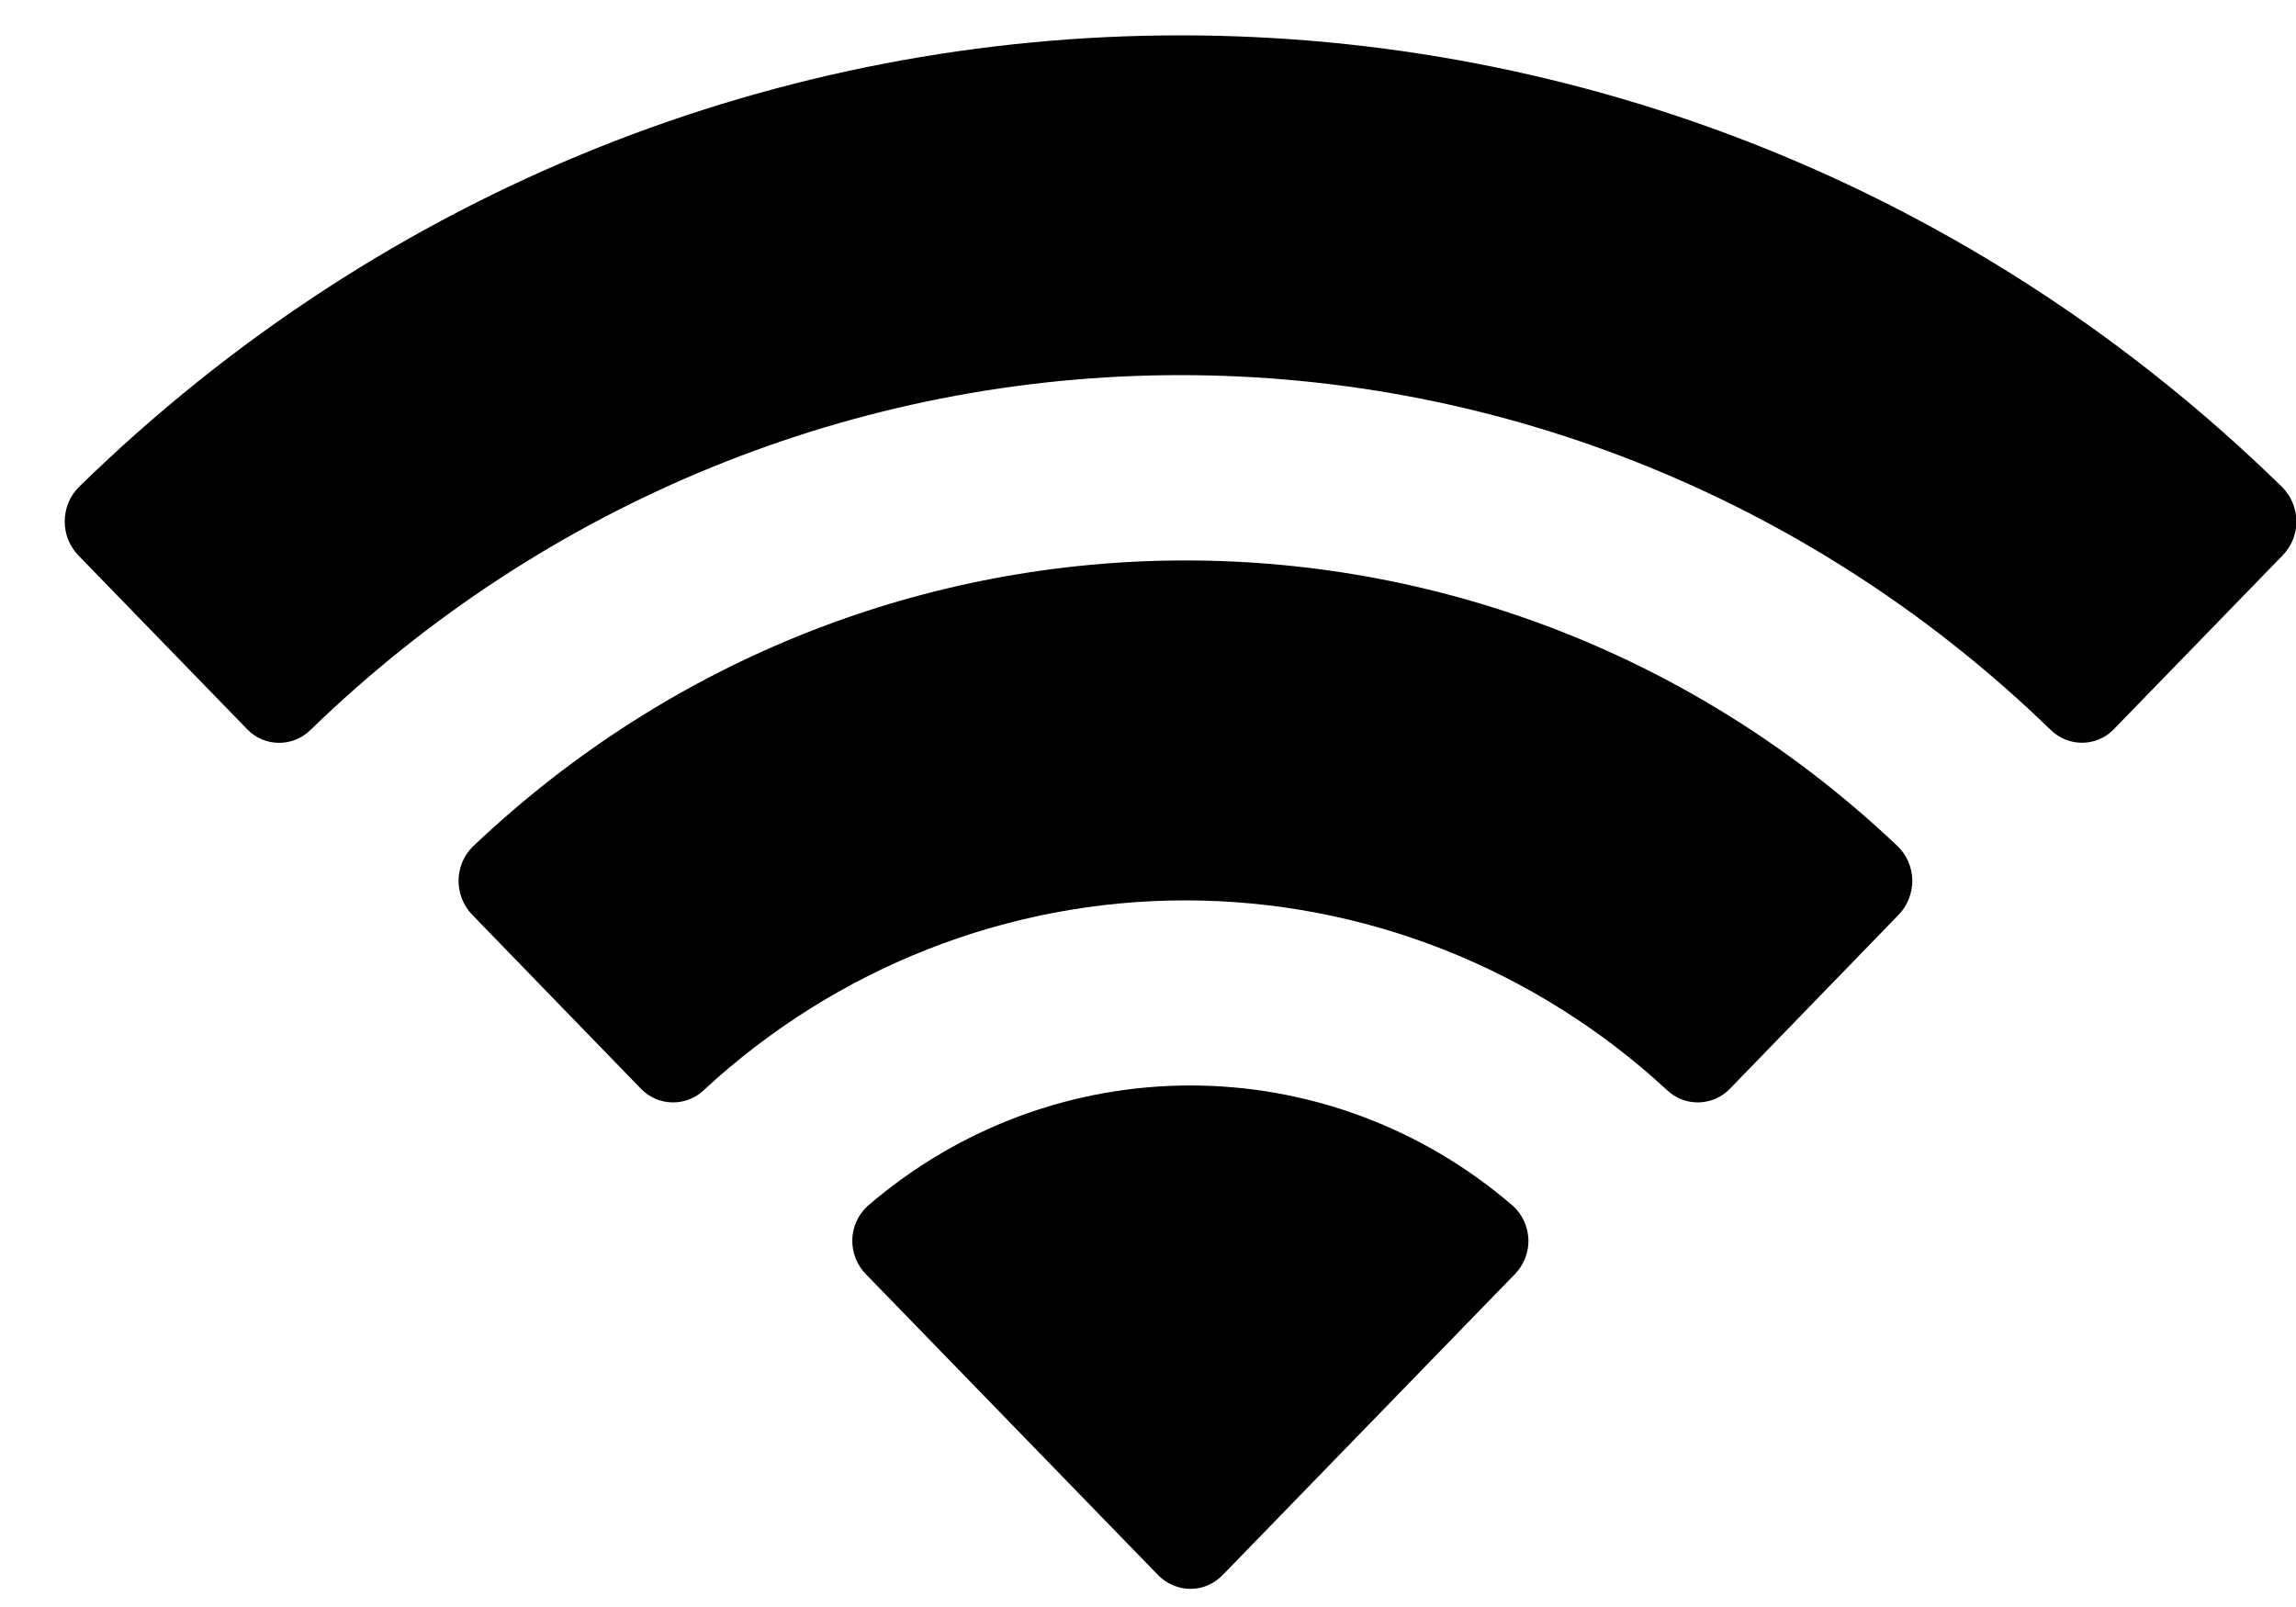 <svg width="10" height="7" viewBox="0 0 10 7" fill="none" xmlns="http://www.w3.org/2000/svg">
<path fill-rule="evenodd" clip-rule="evenodd" d="M5.142 1.634C6.552 1.634 7.909 2.187 8.931 3.179C9.008 3.255 9.131 3.254 9.206 3.177L9.942 2.419C9.981 2.379 10.002 2.326 10.002 2.27C10.001 2.215 9.979 2.161 9.94 2.122C7.258 -0.502 3.026 -0.502 0.343 2.122C0.304 2.161 0.282 2.215 0.282 2.27C0.281 2.326 0.303 2.379 0.341 2.419L1.077 3.177C1.153 3.255 1.276 3.255 1.353 3.179C2.375 2.187 3.732 1.634 5.142 1.634ZM5.162 3.922C5.937 3.922 6.684 4.216 7.259 4.747C7.336 4.822 7.459 4.82 7.534 4.743L8.269 3.985C8.308 3.945 8.329 3.891 8.329 3.835C8.328 3.779 8.306 3.726 8.266 3.687C6.517 2.026 3.809 2.026 2.06 3.687C2.02 3.726 1.998 3.779 1.997 3.835C1.997 3.891 2.018 3.945 2.057 3.985L2.792 4.743C2.867 4.82 2.99 4.822 3.067 4.747C3.641 4.216 4.388 3.922 5.162 3.922ZM6.657 5.401C6.658 5.457 6.636 5.512 6.597 5.551L5.326 6.86C5.288 6.899 5.238 6.921 5.185 6.921C5.132 6.921 5.081 6.899 5.043 6.86L3.772 5.551C3.733 5.512 3.711 5.457 3.712 5.401C3.713 5.345 3.737 5.292 3.778 5.254C4.59 4.553 5.779 4.553 6.591 5.254C6.632 5.292 6.655 5.345 6.657 5.401Z" fill="black"/>
</svg>
